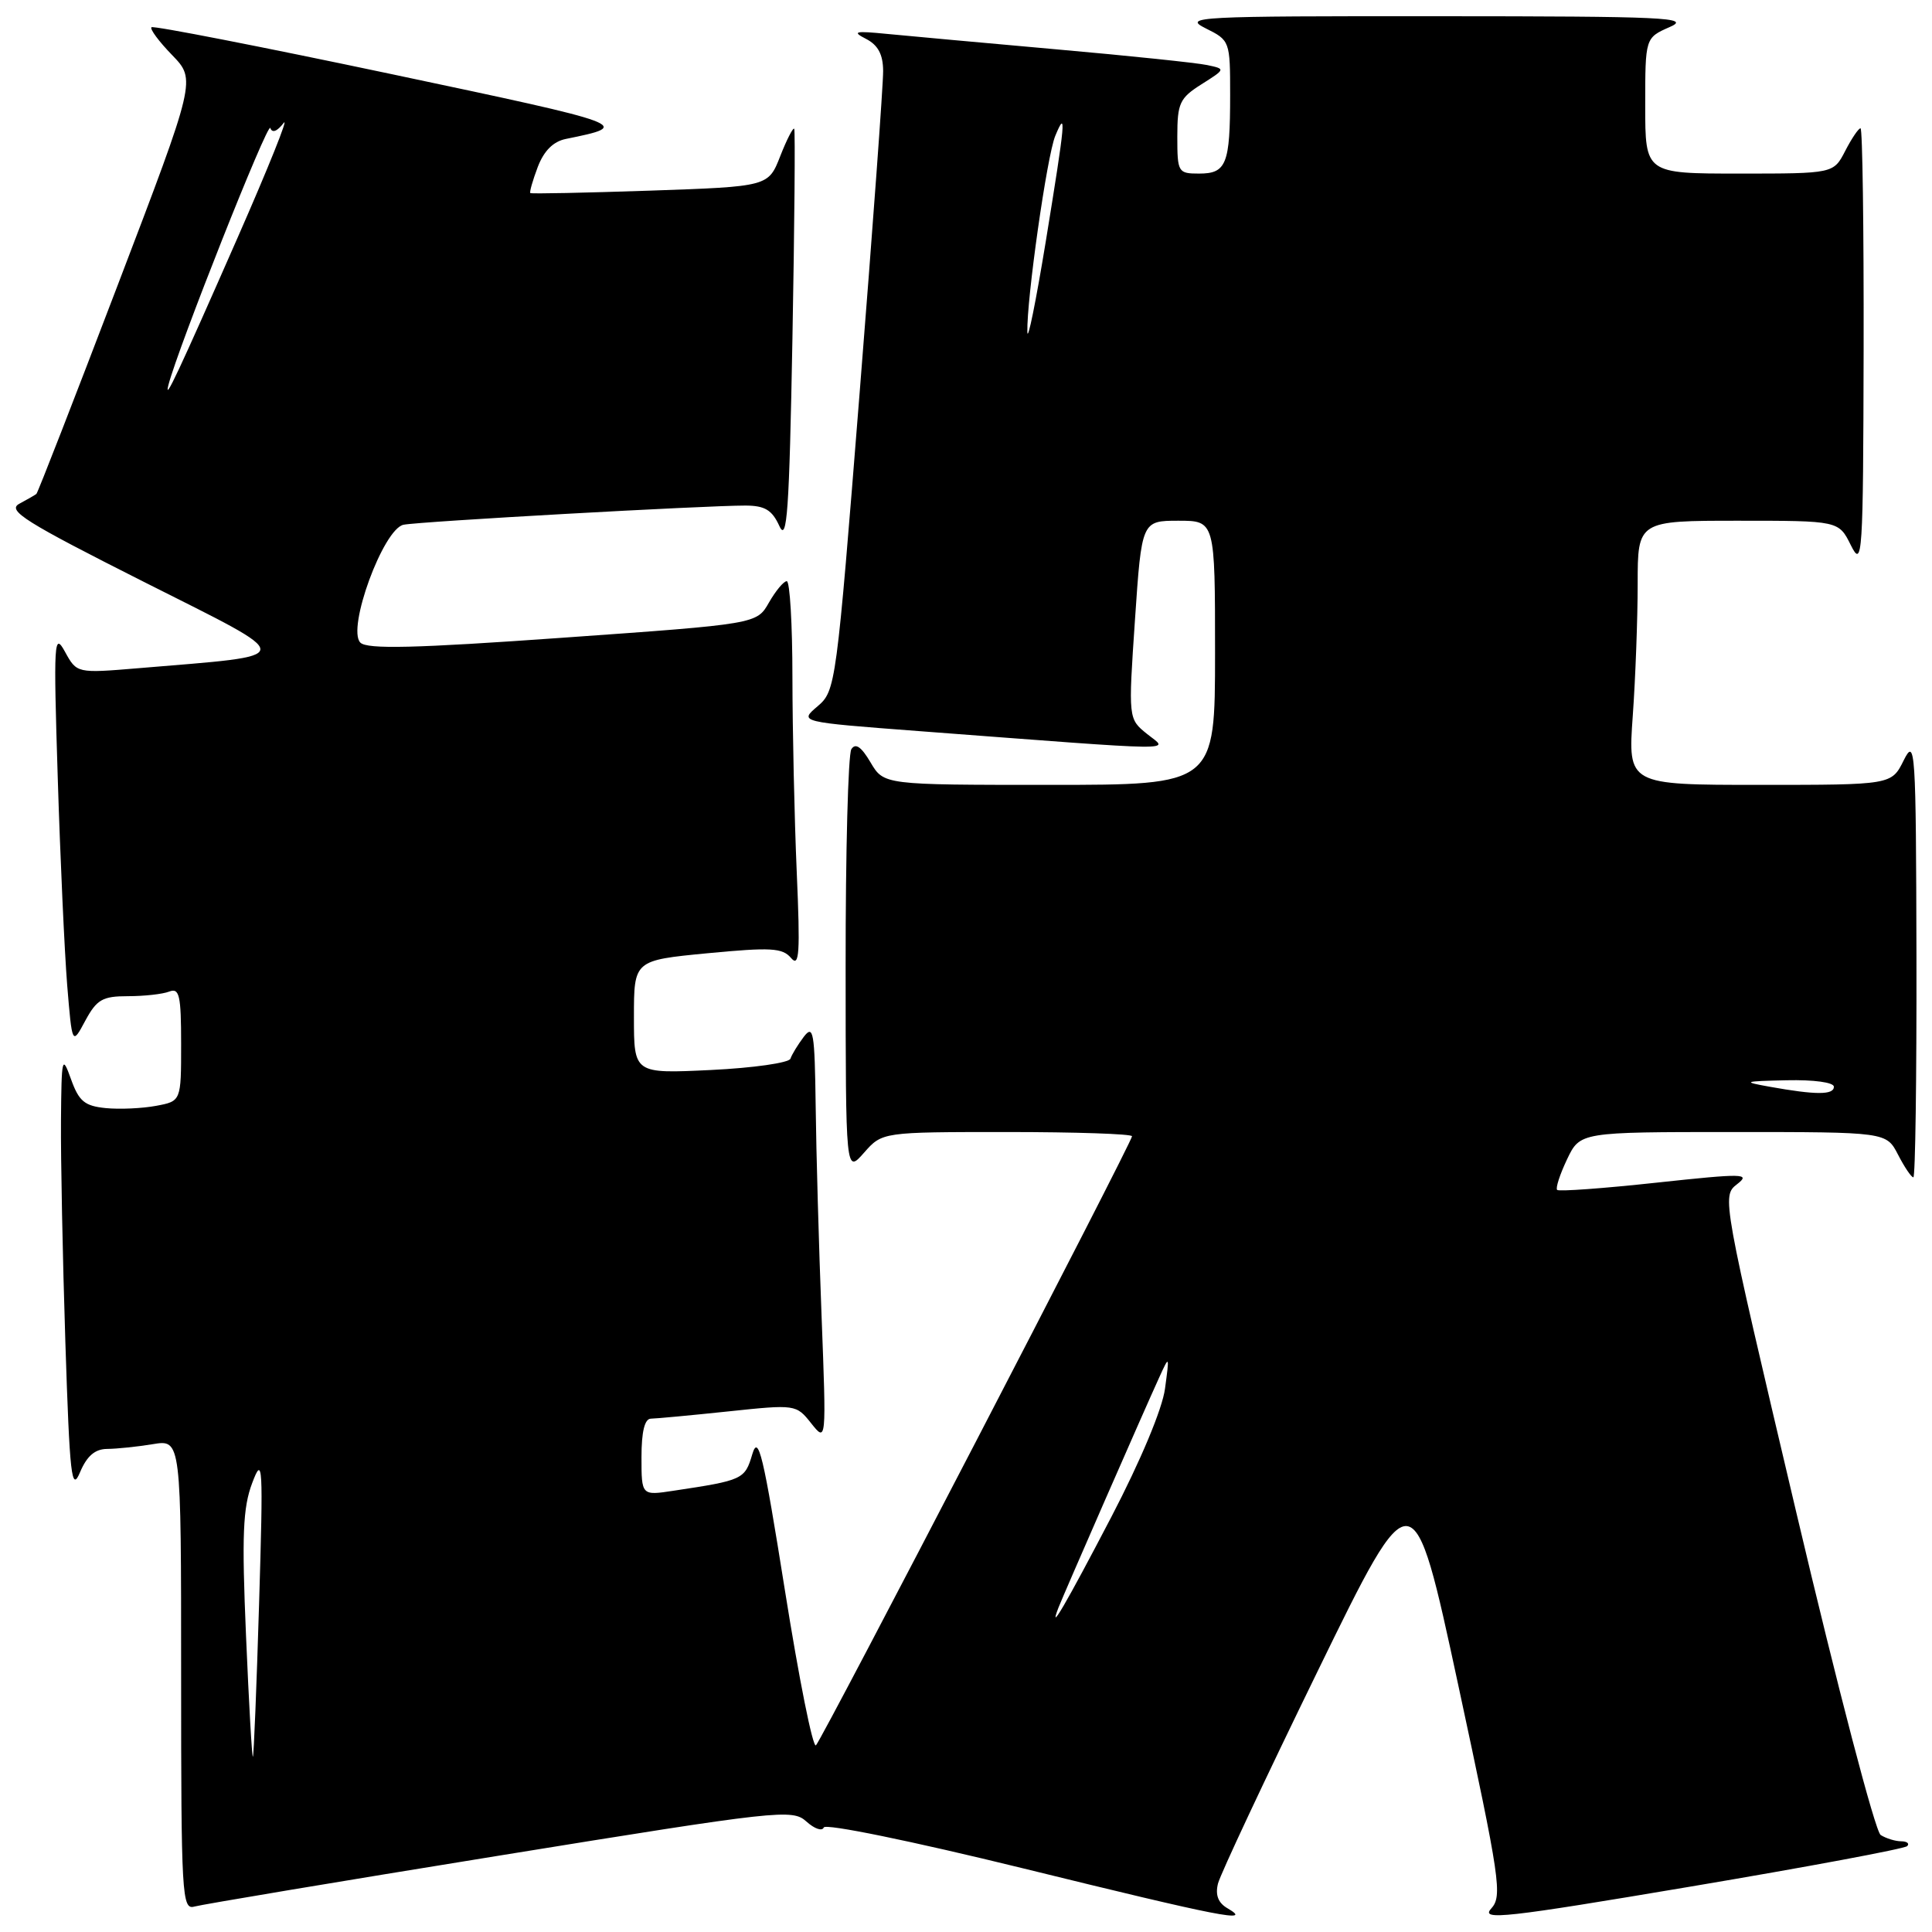 <?xml version="1.0" encoding="UTF-8" standalone="no"?>
<!DOCTYPE svg PUBLIC "-//W3C//DTD SVG 1.1//EN" "http://www.w3.org/Graphics/SVG/1.1/DTD/svg11.dtd" >
<svg xmlns="http://www.w3.org/2000/svg" xmlns:xlink="http://www.w3.org/1999/xlink" version="1.1" viewBox="0 0 256 256">
 <g >
 <path fill="currentColor"
d=" M 252.71 244.62 C 253.05 244.28 252.70 243.99 251.92 243.98 C 251.14 243.98 249.92 243.60 249.20 243.15 C 248.48 242.69 243.52 223.72 238.02 200.41 C 228.19 158.74 228.14 158.49 230.16 156.92 C 232.02 155.48 231.10 155.46 219.48 156.71 C 212.48 157.47 206.56 157.90 206.33 157.67 C 206.10 157.44 206.69 155.62 207.64 153.62 C 209.37 150.00 209.37 150.00 229.66 150.00 C 249.95 150.00 249.95 150.00 251.50 153.00 C 252.35 154.65 253.26 156.00 253.53 156.00 C 253.79 156.00 253.97 142.84 253.94 126.75 C 253.88 99.11 253.78 97.68 252.25 100.75 C 250.64 104.00 250.64 104.00 233.17 104.00 C 215.70 104.00 215.70 104.00 216.35 94.85 C 216.71 89.81 217.00 81.94 217.00 77.35 C 217.00 69.00 217.00 69.00 230.32 69.00 C 243.64 69.00 243.64 69.00 245.25 72.25 C 246.78 75.32 246.88 73.89 246.94 46.25 C 246.97 30.16 246.79 17.00 246.53 17.00 C 246.26 17.00 245.35 18.35 244.50 20.00 C 242.95 23.00 242.95 23.00 230.47 23.00 C 218.00 23.00 218.00 23.00 218.00 14.00 C 218.00 5.01 218.00 5.01 221.25 3.58 C 224.14 2.32 220.75 2.16 190.50 2.15 C 158.51 2.13 156.69 2.22 159.75 3.75 C 162.97 5.35 163.00 5.43 163.00 12.60 C 163.00 21.75 162.51 23.00 158.89 23.00 C 156.10 23.00 156.00 22.84 156.00 18.10 C 156.00 13.67 156.31 13.00 159.20 11.17 C 162.41 9.14 162.41 9.14 159.95 8.62 C 158.60 8.33 149.62 7.39 140.00 6.54 C 130.38 5.68 120.25 4.76 117.50 4.49 C 113.27 4.07 112.85 4.18 114.75 5.15 C 116.34 5.97 117.01 7.21 117.02 9.40 C 117.04 11.11 115.64 30.27 113.91 52.00 C 110.82 90.89 110.74 91.53 108.33 93.59 C 105.88 95.67 105.88 95.67 121.69 96.87 C 157.49 99.58 154.83 99.54 152.00 97.26 C 149.50 95.25 149.50 95.25 150.39 82.12 C 151.28 69.00 151.28 69.00 156.14 69.00 C 161.00 69.00 161.00 69.00 161.00 86.50 C 161.00 104.00 161.00 104.00 139.06 104.00 C 117.11 104.00 117.11 104.00 115.35 101.02 C 114.13 98.95 113.36 98.41 112.81 99.27 C 112.38 99.95 112.04 112.88 112.05 128.00 C 112.06 155.50 112.06 155.50 114.48 152.75 C 116.90 150.00 116.90 150.00 133.45 150.00 C 142.55 150.00 150.00 150.25 150.00 150.56 C 150.00 151.35 109.01 230.34 108.12 231.26 C 107.71 231.67 105.87 222.45 104.01 210.76 C 101.13 192.68 100.49 189.98 99.68 192.70 C 98.70 196.03 98.44 196.15 89.25 197.53 C 85.00 198.18 85.00 198.18 85.00 193.09 C 85.00 189.69 85.42 187.99 86.25 187.98 C 86.94 187.97 91.55 187.54 96.49 187.02 C 105.41 186.08 105.50 186.09 107.49 188.60 C 109.50 191.12 109.50 191.12 108.86 174.31 C 108.50 165.06 108.15 152.55 108.08 146.50 C 107.95 136.72 107.78 135.71 106.50 137.39 C 105.72 138.43 104.92 139.73 104.74 140.28 C 104.56 140.83 99.81 141.51 94.20 141.78 C 84.00 142.27 84.00 142.27 84.00 134.76 C 84.00 127.25 84.00 127.25 93.75 126.31 C 102.14 125.51 103.68 125.59 104.82 126.94 C 105.92 128.24 106.04 126.34 105.57 115.50 C 105.26 108.35 105.01 96.76 105.00 89.75 C 105.00 82.74 104.66 77.00 104.25 77.01 C 103.84 77.01 102.78 78.29 101.89 79.84 C 100.28 82.68 100.28 82.68 74.60 84.50 C 54.95 85.90 48.65 86.05 47.75 85.15 C 45.93 83.33 50.79 70.05 53.48 69.53 C 55.69 69.09 93.51 66.98 98.77 66.99 C 101.35 67.00 102.30 67.57 103.27 69.70 C 104.29 71.95 104.58 67.75 105.00 44.95 C 105.28 29.85 105.38 17.31 105.24 17.07 C 105.10 16.84 104.26 18.46 103.39 20.68 C 101.81 24.72 101.81 24.72 86.15 25.26 C 77.54 25.55 70.40 25.70 70.27 25.58 C 70.14 25.46 70.58 23.92 71.25 22.14 C 72.07 19.99 73.30 18.75 74.98 18.41 C 83.84 16.61 83.61 16.53 51.92 9.83 C 34.64 6.18 20.31 3.38 20.07 3.61 C 19.83 3.84 21.06 5.50 22.81 7.30 C 25.98 10.58 25.98 10.58 15.56 37.88 C 9.83 52.90 5.00 65.31 4.82 65.45 C 4.64 65.59 3.63 66.18 2.56 66.75 C 0.90 67.64 3.30 69.15 19.06 77.10 C 39.74 87.52 39.79 86.74 18.34 88.54 C 10.18 89.22 10.18 89.22 8.61 86.36 C 7.16 83.71 7.08 84.92 7.65 103.00 C 7.98 113.72 8.55 126.10 8.90 130.50 C 9.56 138.50 9.56 138.50 11.30 135.25 C 12.82 132.44 13.58 132.00 16.94 132.00 C 19.08 132.00 21.55 131.73 22.42 131.39 C 23.77 130.87 24.00 131.86 24.00 138.35 C 24.00 145.91 24.00 145.91 20.68 146.53 C 18.86 146.87 15.86 147.01 14.02 146.83 C 11.21 146.55 10.46 145.93 9.41 143.00 C 8.23 139.71 8.15 140.04 8.08 148.50 C 8.04 153.45 8.30 166.64 8.66 177.82 C 9.24 195.71 9.48 197.77 10.61 195.07 C 11.52 192.92 12.59 192.00 14.20 191.99 C 15.47 191.98 18.19 191.70 20.25 191.36 C 24.00 190.74 24.00 190.74 24.00 221.94 C 24.00 251.17 24.11 253.10 25.75 252.63 C 26.71 252.36 44.92 249.31 66.20 245.87 C 103.29 239.86 104.99 239.68 106.85 241.36 C 107.92 242.33 108.95 242.68 109.15 242.15 C 109.35 241.60 120.78 243.94 135.50 247.55 C 161.95 254.05 166.07 254.85 162.67 252.87 C 161.41 252.15 161.01 251.10 161.39 249.58 C 161.70 248.36 167.64 235.69 174.60 221.43 C 187.25 195.50 187.25 195.50 193.23 223.30 C 198.79 249.16 199.10 251.24 197.58 252.91 C 196.15 254.49 199.42 254.13 224.02 249.98 C 239.46 247.38 252.37 244.97 252.71 244.62 Z  M 32.60 216.77 C 32.03 203.43 32.18 199.78 33.42 196.50 C 34.82 192.79 34.89 193.93 34.33 212.50 C 34.00 223.50 33.63 232.62 33.51 232.77 C 33.39 232.92 32.98 225.72 32.60 216.77 Z  M 140.26 213.00 C 140.94 211.26 151.58 186.93 153.61 182.50 C 154.96 179.54 154.97 179.56 154.37 184.00 C 154.02 186.68 151.14 193.55 147.26 201.00 C 141.22 212.58 138.84 216.66 140.26 213.00 Z  M 234.50 144.00 C 230.81 143.34 230.98 143.27 236.75 143.14 C 240.34 143.06 243.00 143.42 243.00 144.00 C 243.00 145.10 240.62 145.10 234.50 144.00 Z  M 22.32 51.00 C 23.60 46.05 35.51 16.02 35.82 16.96 C 36.06 17.67 36.72 17.42 37.58 16.30 C 38.33 15.31 35.59 22.15 31.48 31.50 C 23.69 49.23 21.68 53.52 22.32 51.00 Z  M 136.13 44.00 C 136.02 39.72 138.73 20.63 139.83 18.00 C 141.33 14.39 141.20 15.86 138.57 32.00 C 137.26 39.98 136.17 45.38 136.13 44.00 Z "/>
</g>
</svg>